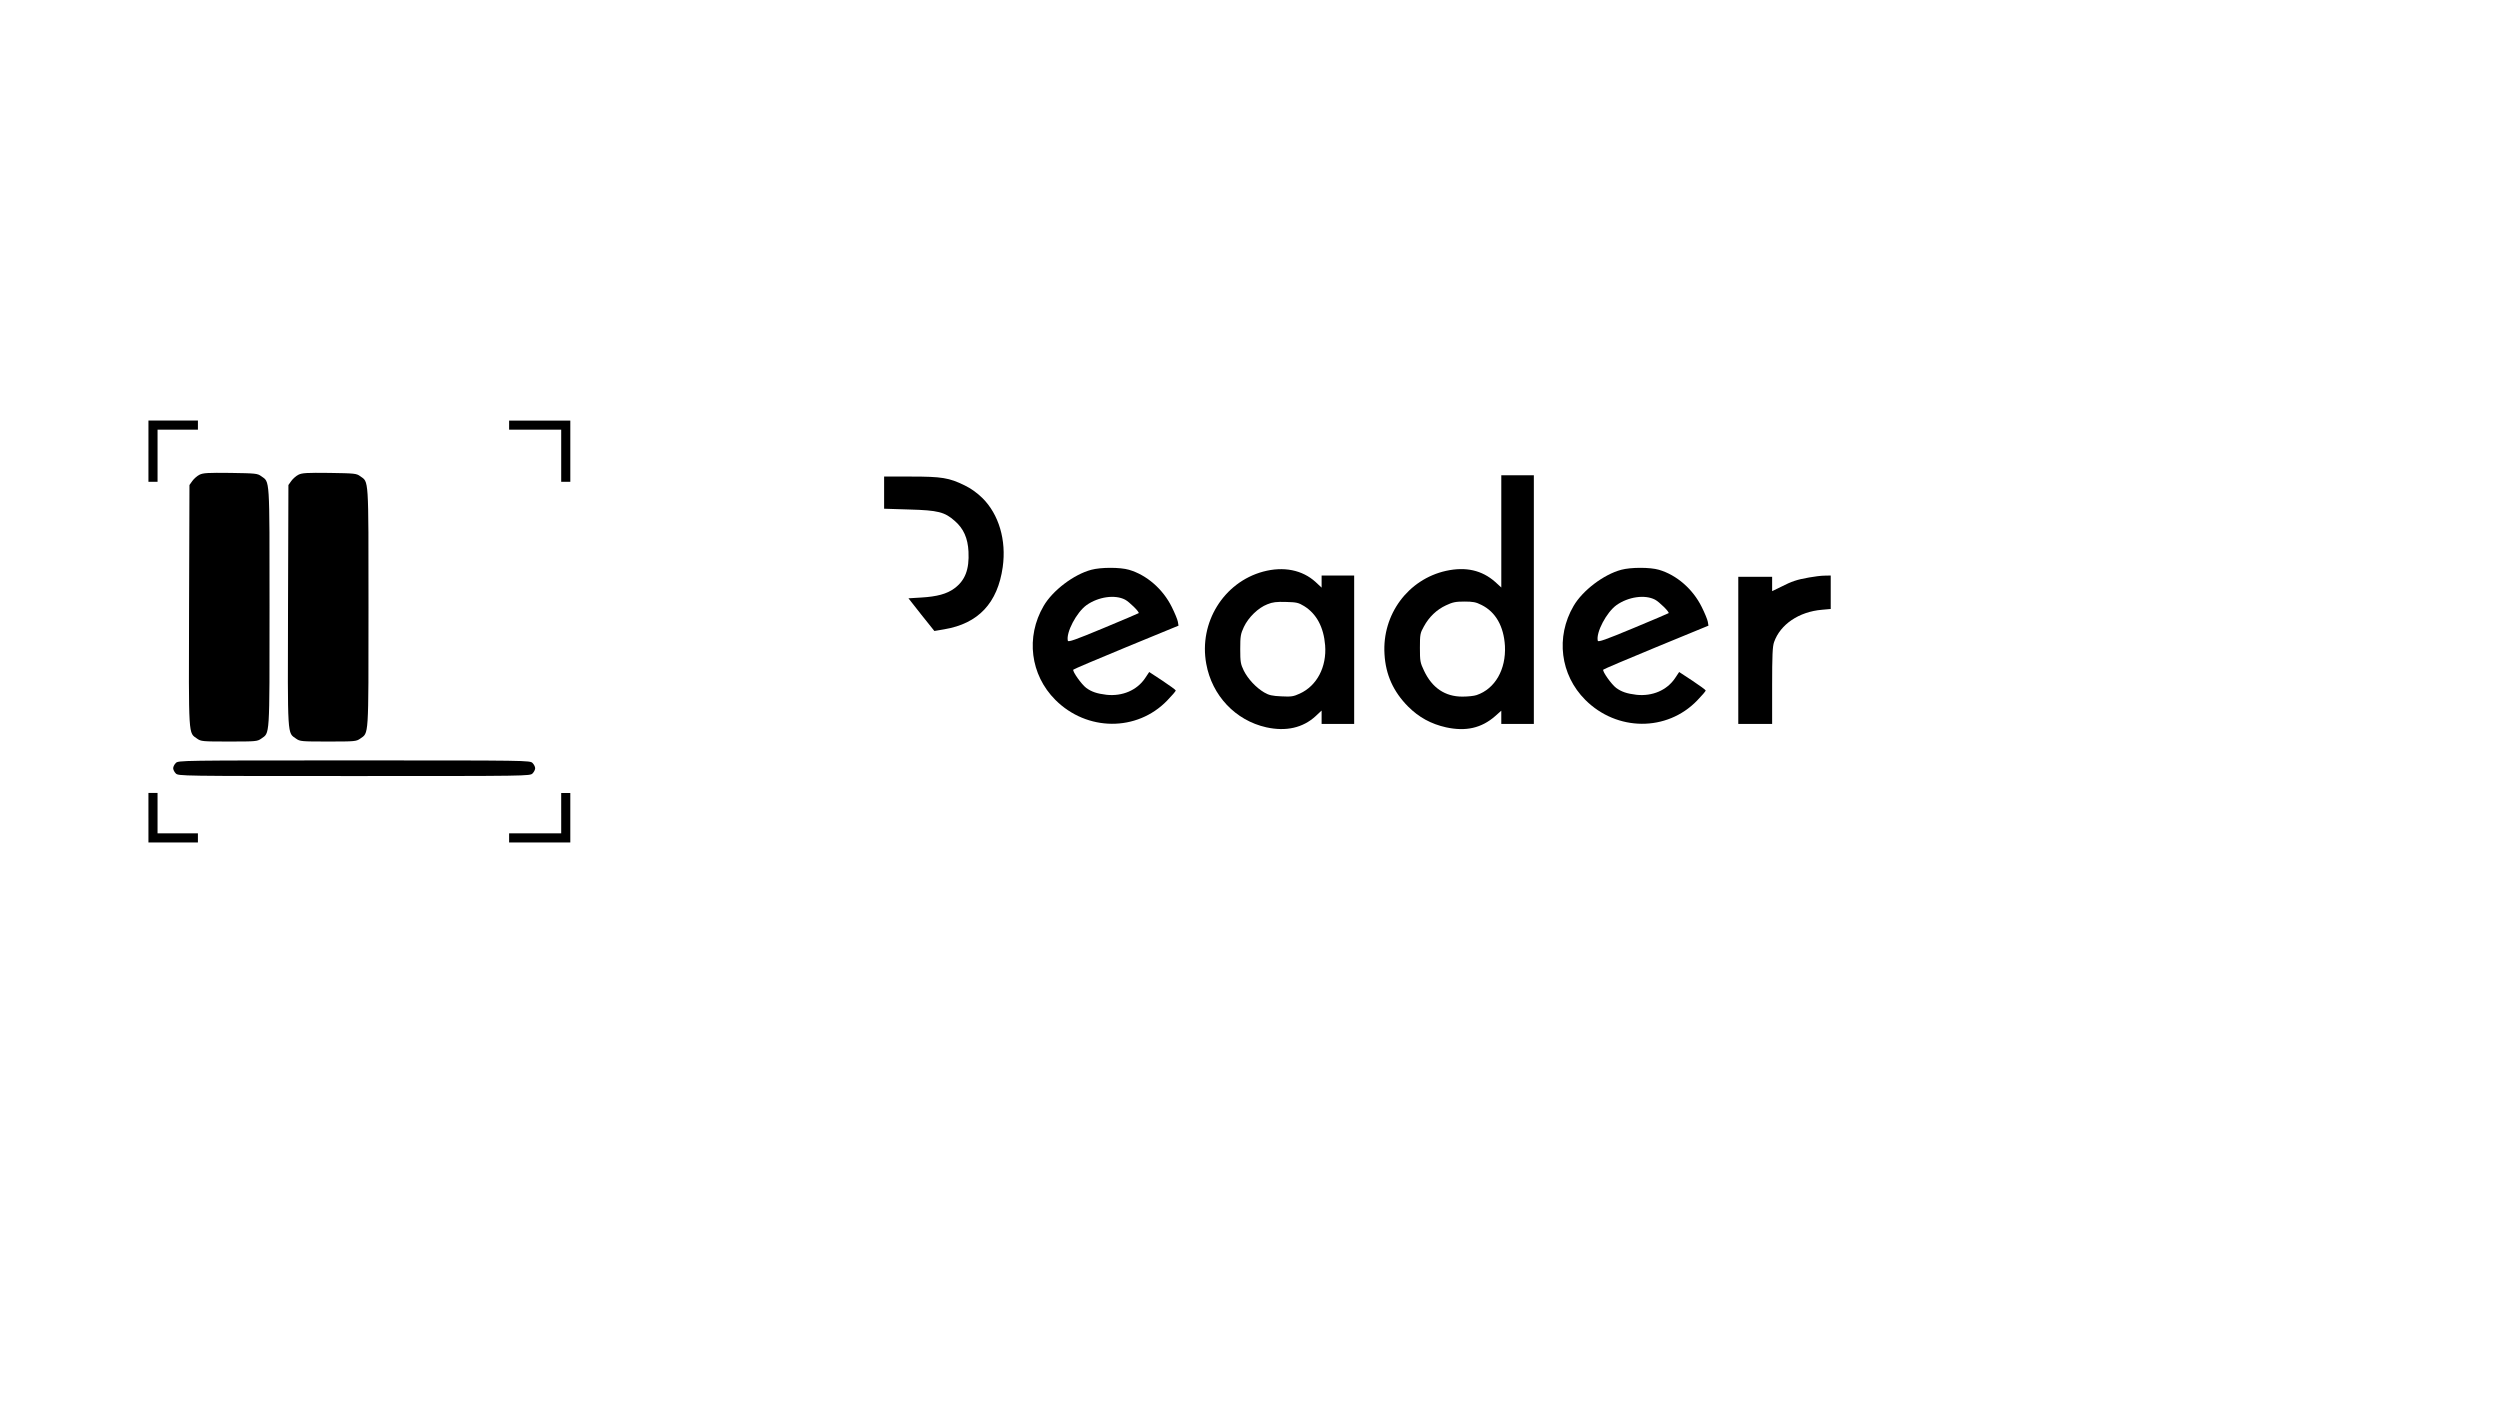 <?xml version="1.0" standalone="no"?>
<!DOCTYPE svg PUBLIC "-//W3C//DTD SVG 20010904//EN"
 "http://www.w3.org/TR/2001/REC-SVG-20010904/DTD/svg10.dtd">
<svg version="1.0" xmlns="http://www.w3.org/2000/svg"
 width="1920pt" height="1080pt" viewBox="0 0 1920 1080"
 preserveAspectRatio="xMidYMid meet">

<g transform="translate(0,1080) scale(0.1,-0.1)"
fill="#000000" stroke="none">
<path d="M1140 7335 l0 -235 35 0 35 0 0 200 0 200 155 0 155 0 0 35 0 35
-190 0 -190 0 0 -235z"/>
<path d="M3910 7535 l0 -35 200 0 200 0 0 -200 0 -200 35 0 35 0 0 235 0 235
-235 0 -235 0 0 -35z"/>
<path d="M1532 7154 c-18 -9 -43 -31 -55 -48 l-22 -31 -3 -928 c-3 -1028 -6
-971 62 -1020 30 -21 40 -22 246 -22 206 0 216 1 246 22 67 48 64 -6 64 1008
0 1014 3 960 -64 1008 -29 21 -42 22 -236 25 -174 2 -210 0 -238 -14z"/>
<path d="M2292 7154 c-18 -9 -43 -31 -55 -48 l-22 -31 -3 -928 c-3 -1028 -6
-971 62 -1020 30 -21 40 -22 246 -22 206 0 216 1 246 22 67 48 64 -6 64 1008
0 1014 3 960 -64 1008 -29 21 -42 22 -236 25 -174 2 -210 0 -238 -14z"/>
<path d="M11530 6719 l0 -431 -47 43 c-102 90 -226 118 -377 85 -292 -65 -492
-335 -473 -640 9 -158 68 -288 181 -402 83 -83 176 -134 292 -160 152 -33 272
-6 378 87 l46 41 0 -51 0 -51 125 0 125 0 0 955 0 955 -125 0 -125 0 0 -431z
m-152 -565 c109 -54 171 -164 180 -315 9 -181 -76 -329 -217 -377 -19 -7 -68
-12 -110 -12 -133 0 -232 67 -294 198 -30 63 -32 74 -32 177 0 103 2 113 30
163 40 74 99 130 170 163 51 24 73 29 141 29 66 0 89 -4 132 -26z"/>
<path d="M6790 7016 l0 -123 193 -6 c221 -6 272 -19 350 -88 67 -58 100 -132
105 -235 7 -138 -26 -223 -110 -284 -56 -41 -132 -62 -252 -69 l-99 -6 99
-126 100 -125 76 13 c262 44 410 202 449 478 29 207 -30 405 -156 530 -41 40
-88 74 -136 97 -120 59 -177 68 -412 68 l-207 0 0 -124z"/>
<path d="M8381 6424 c-135 -36 -297 -159 -366 -278 -139 -238 -102 -529 90
-721 243 -243 627 -245 859 -5 36 37 66 72 66 77 0 4 -46 38 -102 75 l-102 67
-32 -48 c-62 -92 -174 -140 -296 -127 -74 9 -115 23 -156 53 -36 27 -107 127
-99 140 3 4 186 82 407 173 l401 165 -5 30 c-3 17 -24 68 -47 114 -68 137
-192 245 -328 285 -68 20 -216 20 -290 0z m259 -229 c33 -17 113 -96 105 -104
-3 -2 -125 -55 -273 -116 -211 -88 -268 -108 -271 -96 -15 63 67 219 144 274
91 64 217 82 295 42z"/>
<path d="M12451 6424 c-135 -36 -297 -159 -366 -278 -139 -238 -102 -529 90
-721 243 -243 627 -245 859 -5 36 37 66 72 66 77 0 4 -46 38 -102 75 l-102 67
-32 -48 c-62 -92 -174 -140 -296 -127 -74 9 -115 23 -156 53 -36 27 -107 127
-99 140 3 4 186 82 407 173 l401 165 -5 30 c-3 17 -24 68 -47 114 -68 137
-192 245 -328 285 -68 20 -216 20 -290 0z m259 -229 c33 -17 113 -96 105 -104
-3 -2 -125 -55 -273 -116 -211 -88 -268 -108 -271 -96 -15 63 67 219 144 274
91 64 217 82 295 42z"/>
<path d="M9701 6410 c-303 -82 -495 -391 -437 -708 44 -244 224 -435 462 -488
151 -33 280 -4 378 86 l46 43 0 -52 0 -51 125 0 125 0 0 570 0 570 -125 0
-125 0 0 -46 0 -47 -46 43 c-102 93 -246 122 -403 80z m315 -265 c95 -59 150
-162 161 -301 13 -166 -63 -311 -195 -371 -48 -22 -64 -25 -141 -21 -71 3 -96
9 -132 30 -63 37 -125 104 -157 168 -24 50 -27 66 -27 165 0 100 3 116 28 170
35 74 110 147 180 174 41 17 71 20 143 18 81 -2 96 -5 140 -32z"/>
<path d="M13894 6365 c-93 -16 -134 -30 -216 -72 l-68 -33 0 55 0 55 -130 0
-130 0 0 -565 0 -565 130 0 130 0 0 294 c0 232 3 302 15 335 48 136 191 233
368 248 l67 6 0 128 0 129 -47 -1 c-27 0 -80 -7 -119 -14z"/>
<path d="M1350 4940 c-11 -11 -20 -29 -20 -40 0 -11 9 -29 20 -40 20 -20 33
-20 1370 -20 1337 0 1350 0 1370 20 11 11 20 29 20 40 0 11 -9 29 -20 40 -20
20 -33 20 -1370 20 -1337 0 -1350 0 -1370 -20z"/>
<path d="M1140 4520 l0 -190 190 0 190 0 0 35 0 35 -155 0 -155 0 0 155 0 155
-35 0 -35 0 0 -190z"/>
<path d="M4310 4555 l0 -155 -200 0 -200 0 0 -35 0 -35 235 0 235 0 0 190 0
190 -35 0 -35 0 0 -155z"/>
</g>
</svg>

